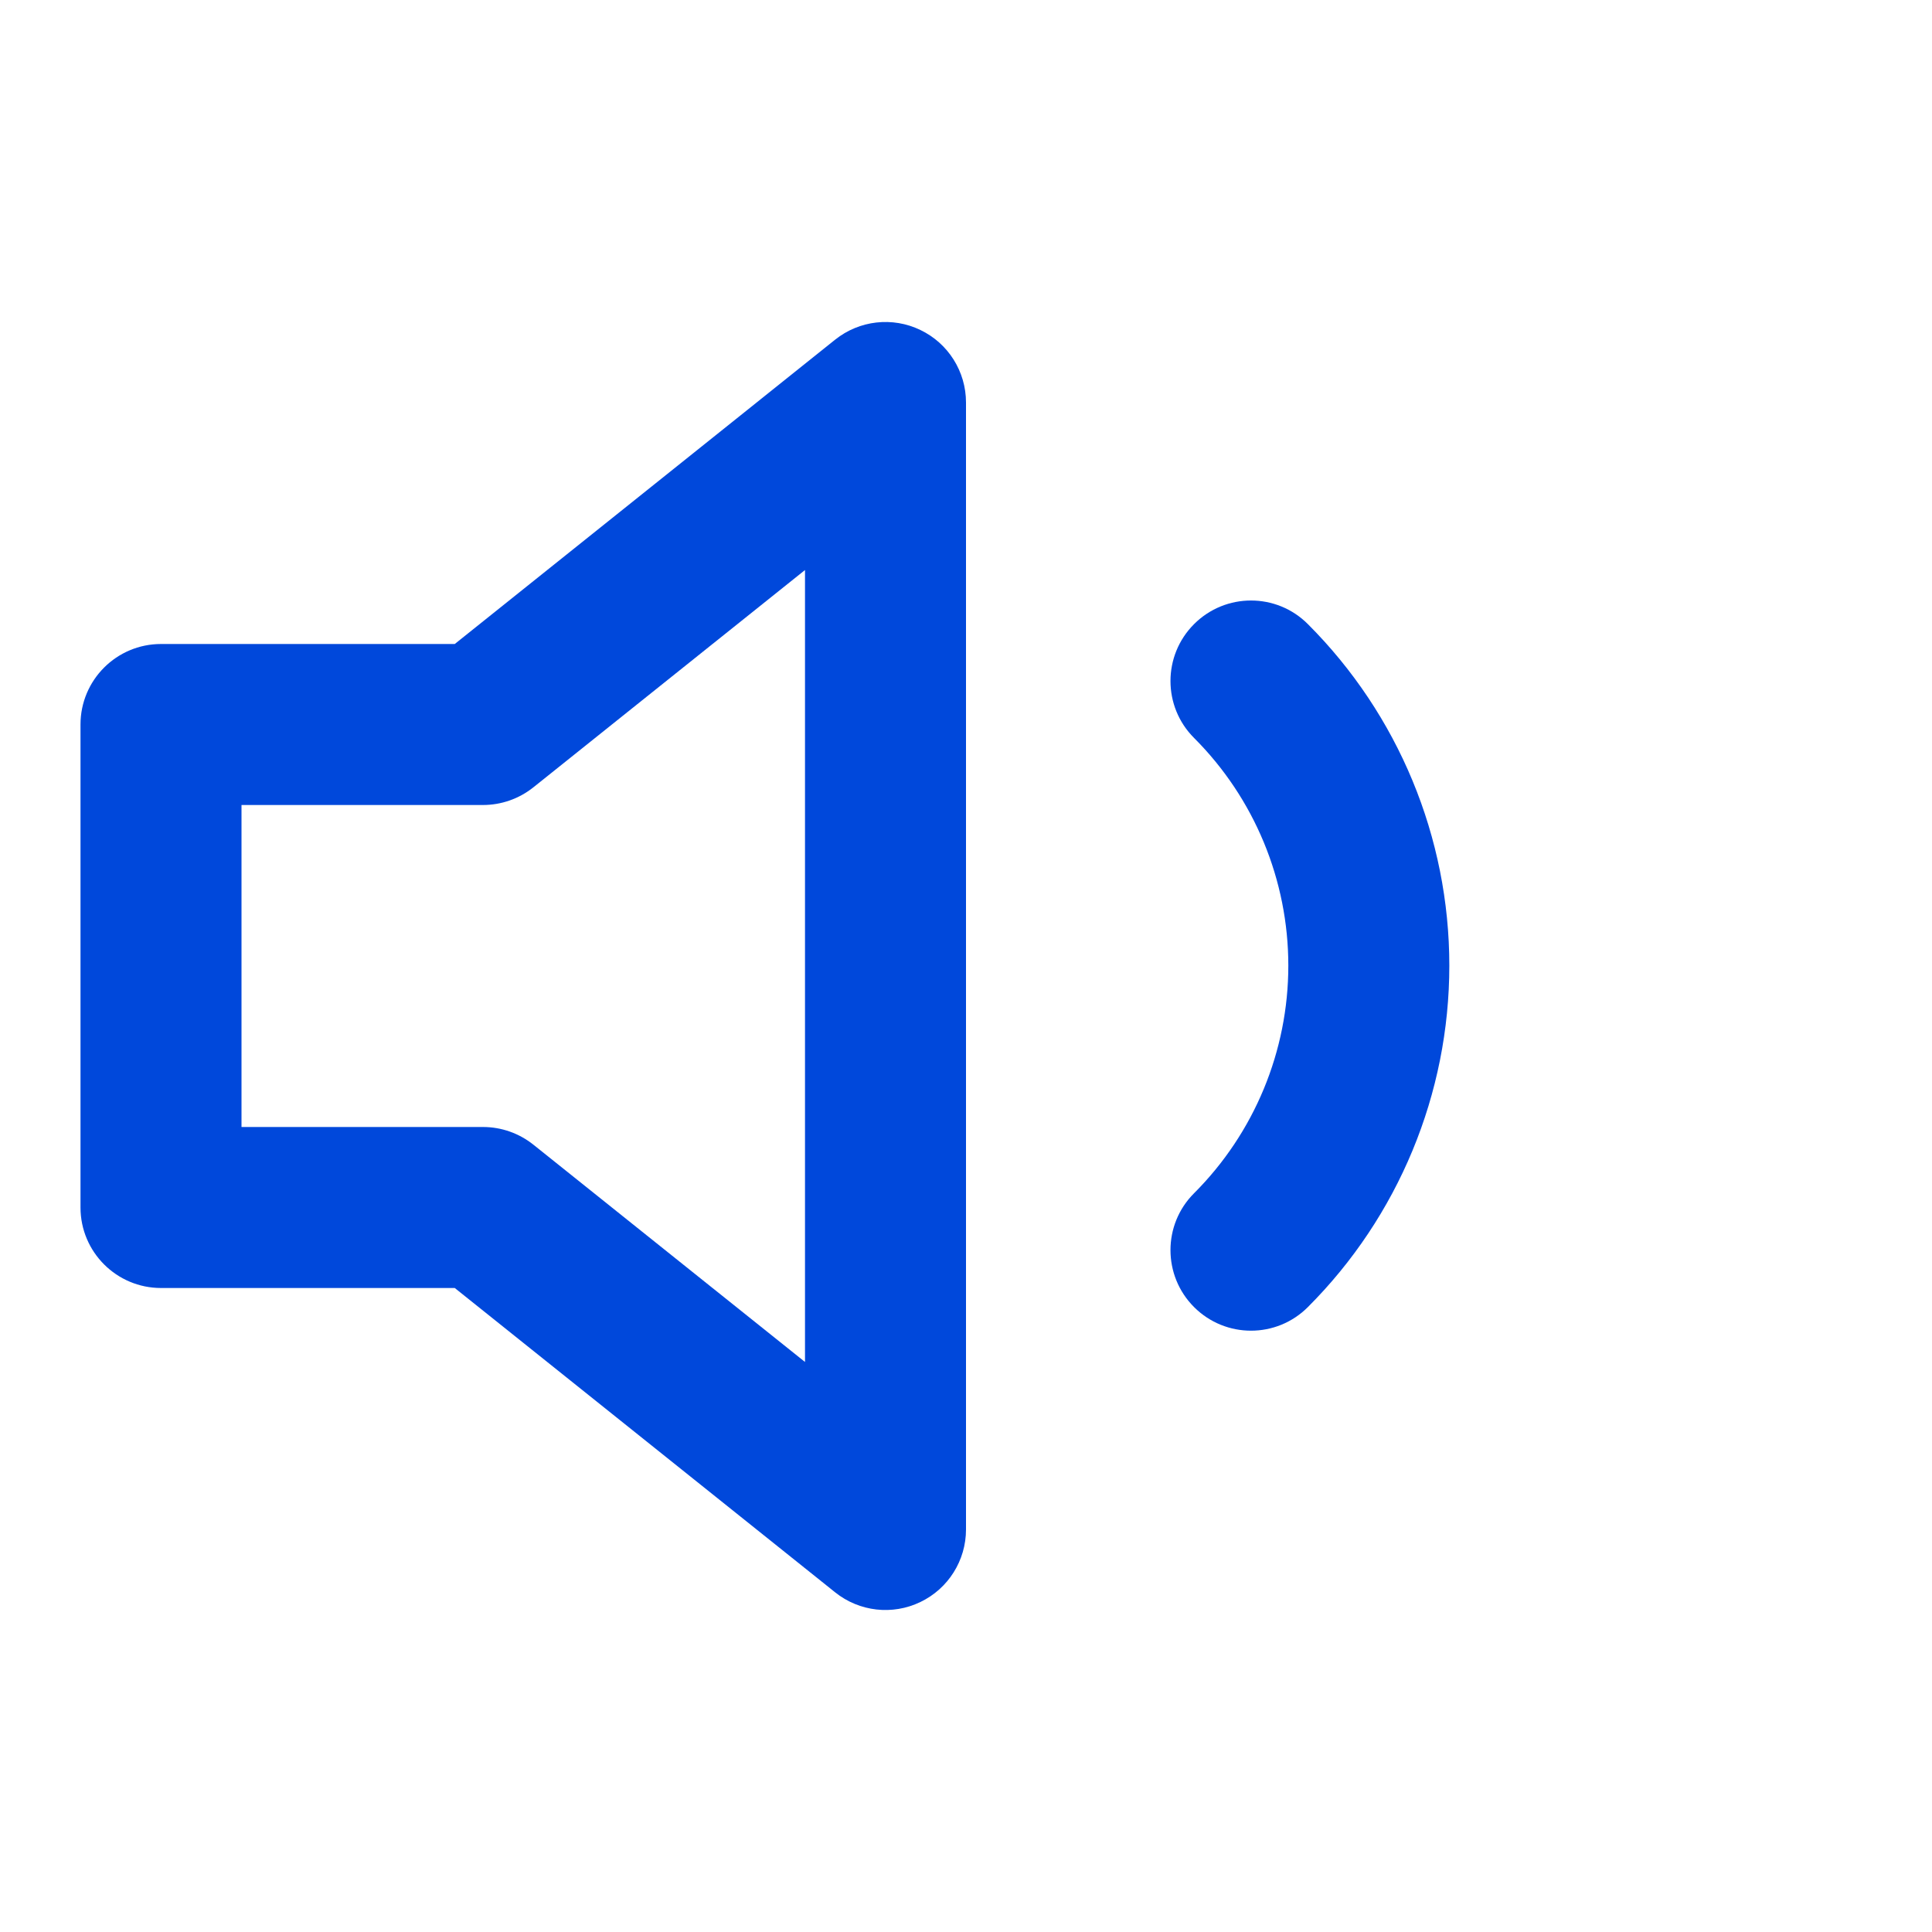 <svg width="24" height="24" viewBox="0 0 24 24" fill="none" xmlns="http://www.w3.org/2000/svg">
<path fill-rule="evenodd" clip-rule="evenodd" d="M11.433 4.099C11.78 4.265 12 4.616 12 5V19C12 19.384 11.78 19.735 11.433 19.901C11.087 20.068 10.675 20.021 10.375 19.781L5.649 16H2C1.448 16 1 15.552 1 15V9C1 8.448 1.448 8 2 8H5.649L10.375 4.219C10.675 3.979 11.087 3.932 11.433 4.099ZM10 7.081L6.625 9.781C6.447 9.923 6.227 10 6 10H3V14H6C6.227 14 6.447 14.077 6.625 14.219L10 16.919V7.081Z" fill="#0048DB"/>
<path fill-rule="evenodd" clip-rule="evenodd" d="M14.833 7.753C15.224 7.362 15.857 7.362 16.247 7.753C17.372 8.878 18.004 10.404 18.004 11.995C18.004 13.586 17.372 15.112 16.247 16.237C15.857 16.628 15.224 16.628 14.833 16.237C14.443 15.847 14.442 15.213 14.833 14.823C15.583 14.073 16.004 13.056 16.004 11.995C16.004 10.934 15.583 9.917 14.833 9.167C14.442 8.776 14.443 8.143 14.833 7.753Z" fill="#0048DB"/>
</svg>
